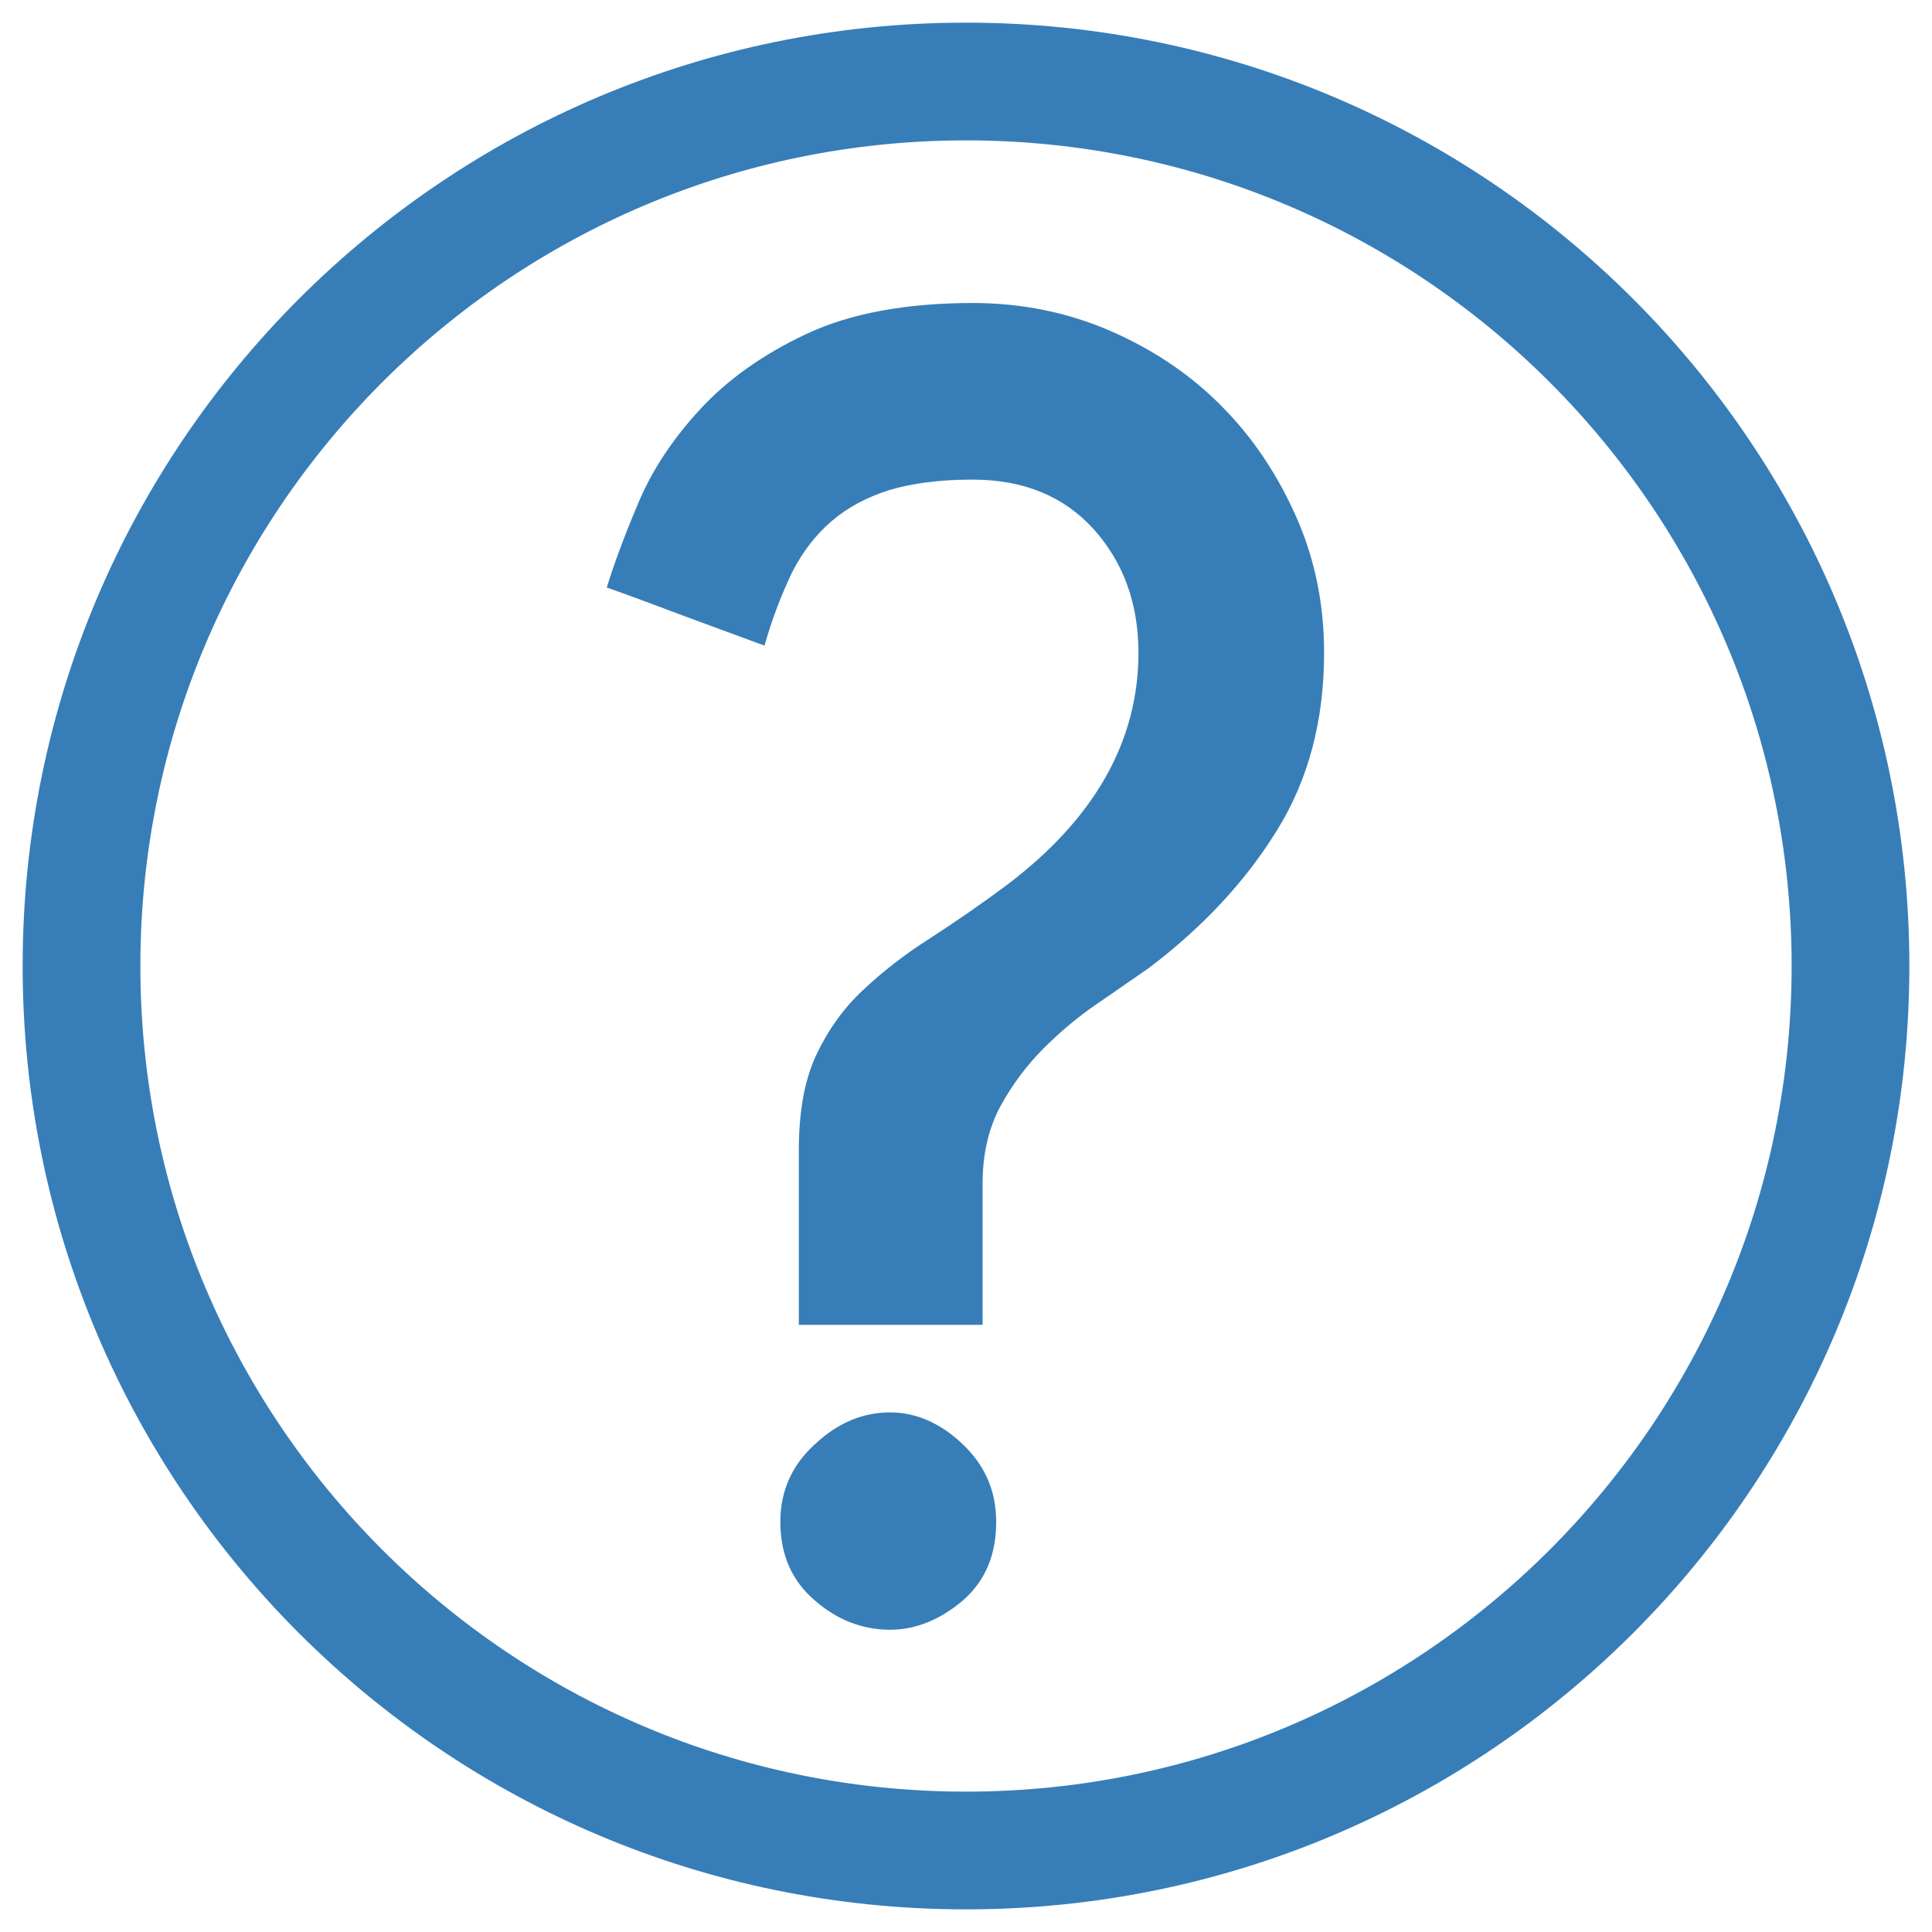 <?xml version="1.0" encoding="utf-8"?>
<!-- Generator: Adobe Illustrator 19.2.1, SVG Export Plug-In . SVG Version: 6.00 Build 0)  -->
<svg version="1.1" id="Layer_1" xmlns="http://www.w3.org/2000/svg" xmlns:xlink="http://www.w3.org/1999/xlink" x="0px" y="0px"
	 viewBox="0 0 512 512" style="enable-background:new 0 0 512 512;" xml:space="preserve">
<style type="text/css">
	.st0{fill:#377EB8;}
</style>
<g>
	<path class="st0" d="M506,256c0,138.1-111.9,250-250,250S6,394.1,6,256S117.9,6,256,6S506,117.9,506,256z M256,37.2
		C135.2,37.2,37.2,135.2,37.2,256S135.2,474.8,256,474.8S474.8,376.8,474.8,256S376.8,37.2,256,37.2z"/>
	<g>
		<path class="st0" d="M202.6,171.1c-6.8-2.5-13.9-5.1-20.9-7.7c-7-2.6-14-5.3-20.9-7.7c1.9-6.2,4.7-13.8,8.4-22.5
			c3.7-8.8,9.2-17,16.4-24.8c7.2-7.8,16.6-14.5,28.1-19.9s26.3-8.2,44-8.2c13.1,0,25.4,2.5,36.8,7.5c11.4,5,21.3,11.7,29.5,20.1
			c8.3,8.4,14.8,18.3,19.7,29.5s7.2,23.1,7.2,35.6c0,17.8-4.1,33.5-12.4,46.9c-8.3,13.5-19.6,25.7-34,36.6c-4.1,2.8-8.6,6-13.6,9.4
			s-9.8,7.4-14.3,11.9c-4.5,4.5-8.4,9.7-11.5,15.4c-3.1,5.8-4.7,12.6-4.7,20.4v37.5h-48.7v-46.4c0-10.4,1.6-18.8,4.7-25.3
			s7.2-12.3,12.4-17.1c5.2-4.9,11-9.4,17.6-13.6c6.5-4.2,13.5-9,20.6-14.3c23.1-17.5,34.7-38,34.7-61.4c0-13.1-4-24-11.9-32.8
			c-8-8.8-18.7-13.1-32.1-13.1c-8.8,0-16.1,1-22.1,2.8c-6,1.9-11,4.6-15.2,8.2s-7.7,8.1-10.5,13.6
			C207.3,157.2,204.7,163.6,202.6,171.1z M235.9,431.9c-7.2,0-13.9-2.5-19.9-7.7c-6.1-5.2-9.2-12.1-9.2-20.9c0-8.1,3-15,9.2-20.6
			c6.1-5.7,12.7-8.4,19.9-8.4c6.8,0,13.3,2.8,19.2,8.4c6,5.7,8.9,12.5,8.9,20.6c0,8.8-2.9,15.7-8.9,20.9
			C249.2,429.2,242.7,431.9,235.9,431.9z"/>
	</g>
</g>
</svg>
